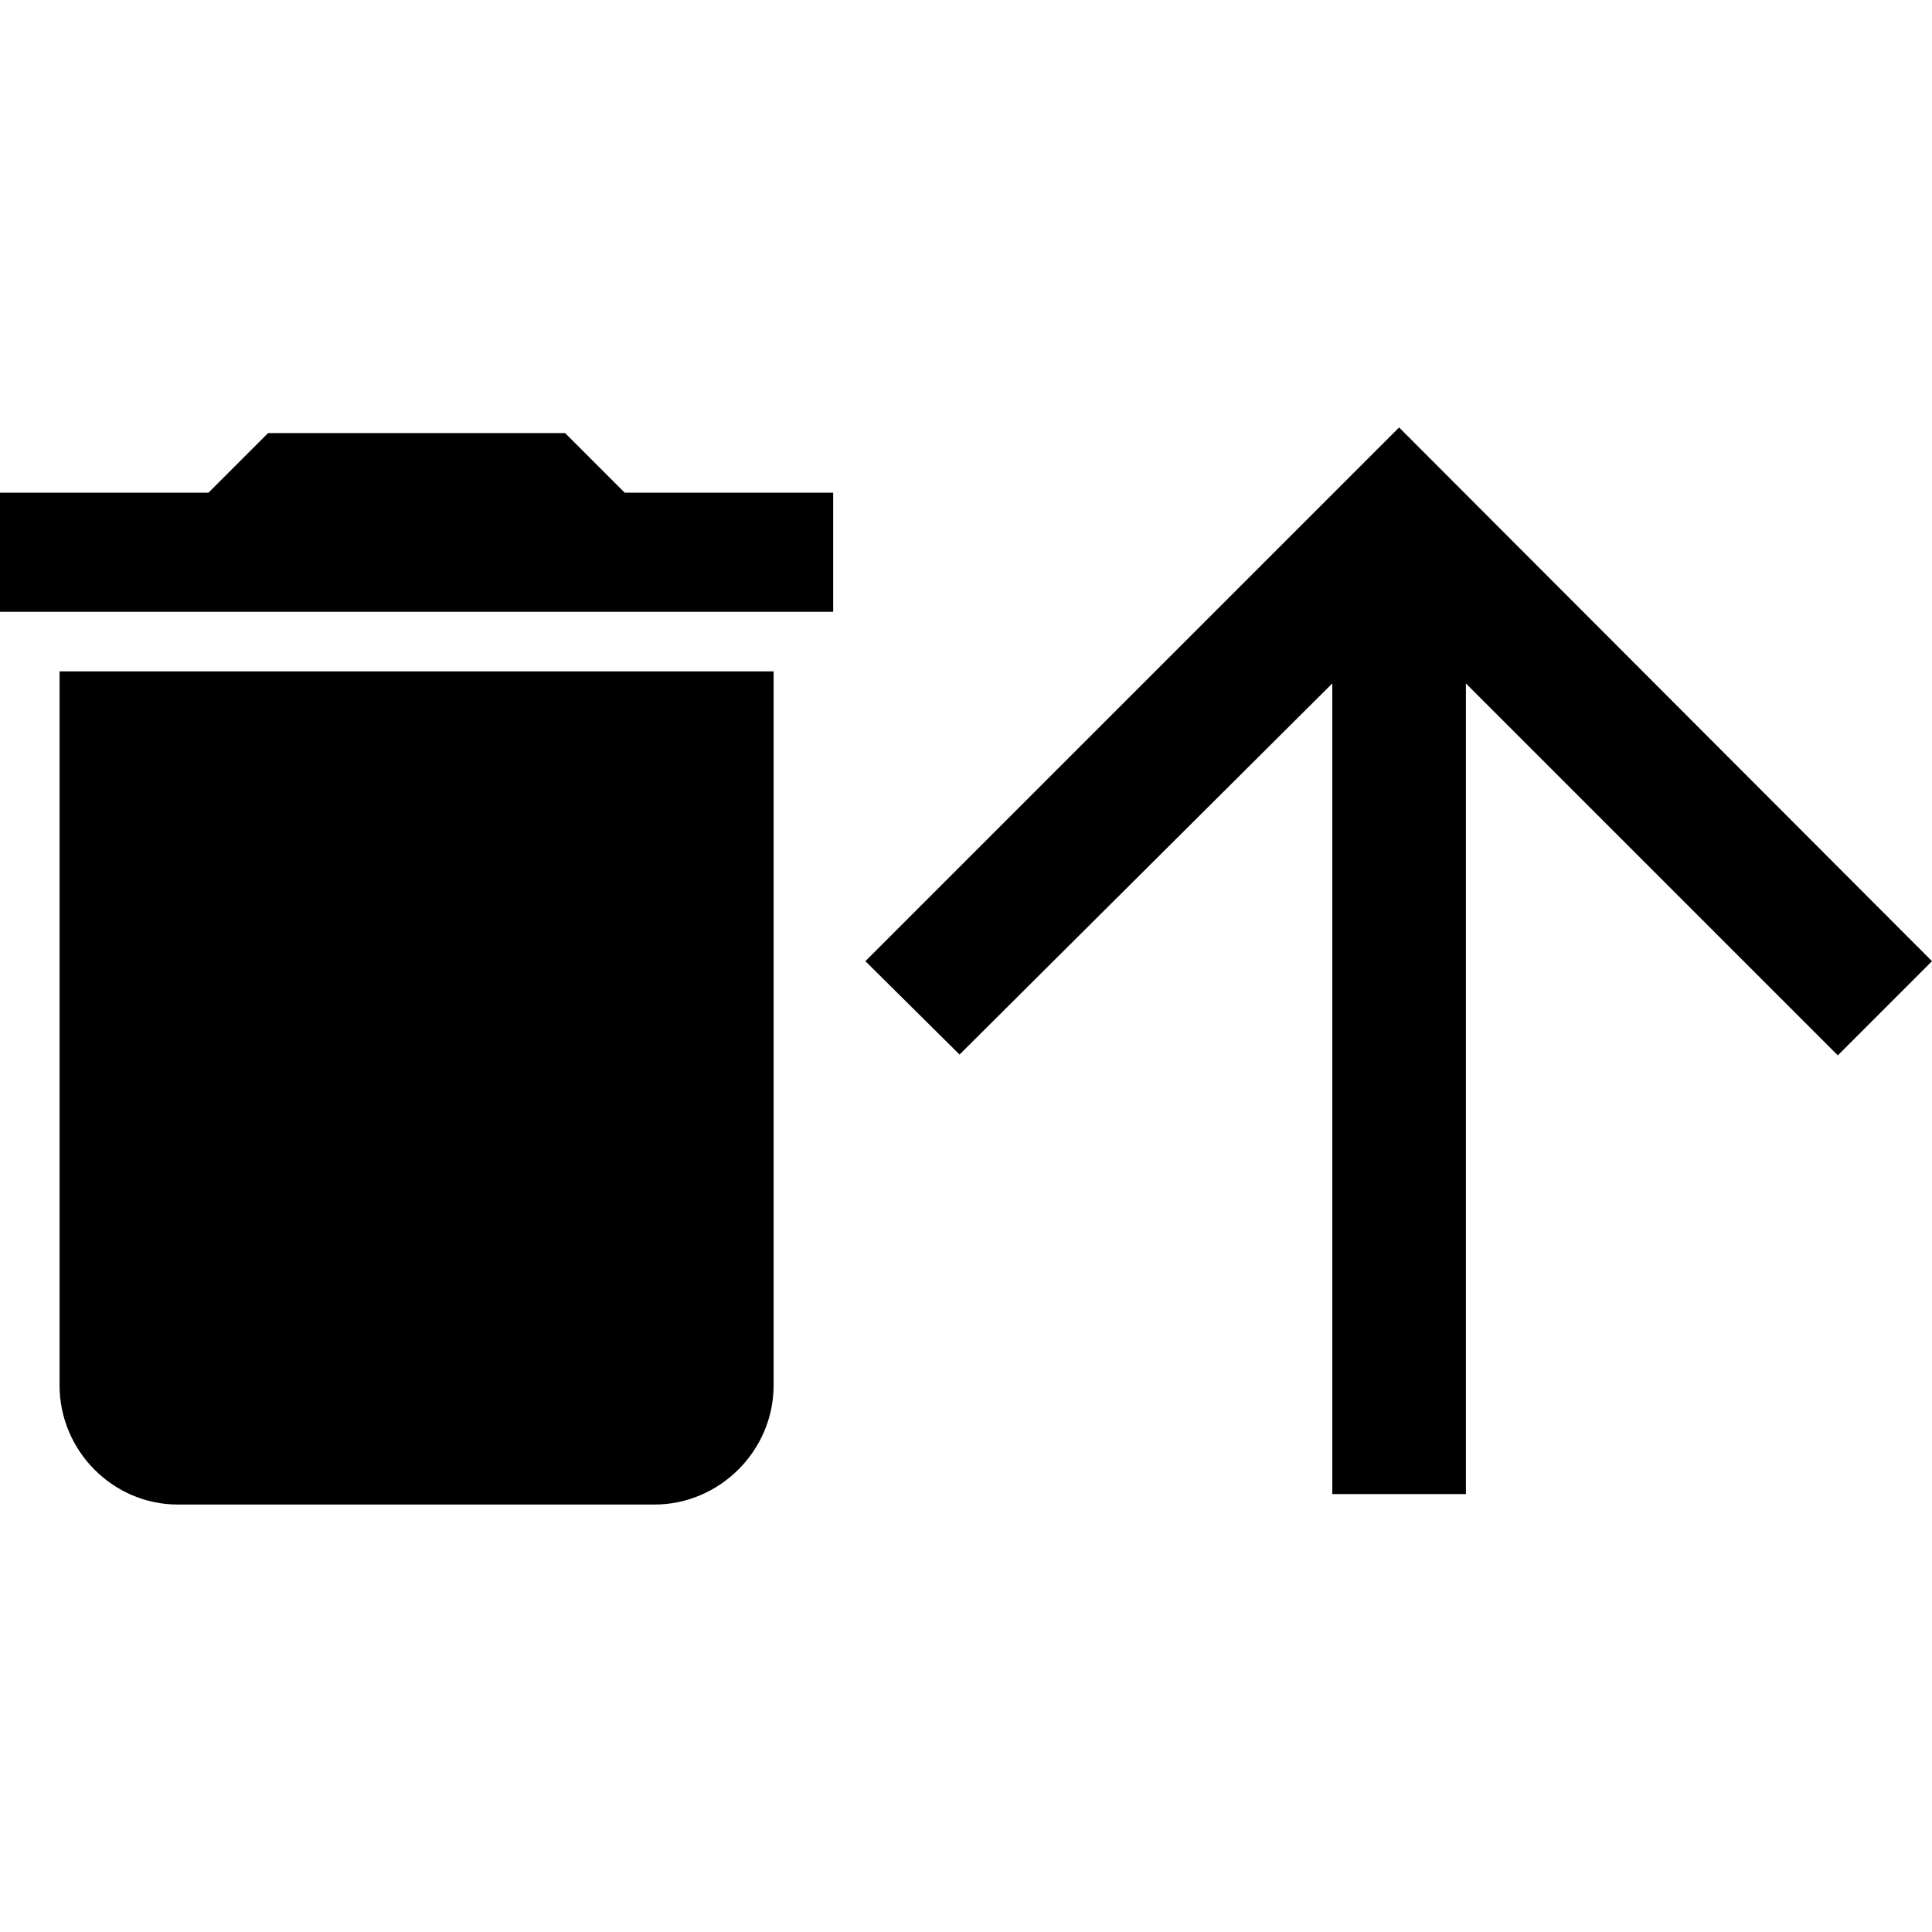 <svg xmlns="http://www.w3.org/2000/svg" viewBox="0 0 24 24">
	<path d="M7.76 6.12l-0.74 -0.74 -3.69 0 -0.74 0.74 -2.59 0 0 1.48 10.35 0 0 -1.48 -2.59 0zm10.45 12.44l0 -10.07 4.62 4.62 1.17 -1.17 -6.62 -6.63 -6.63 6.63 1.17 1.16 4.63 -4.61 0 10.07 1.66 0zm-17.47 -1.35c0,0.81 0.66,1.48 1.47,1.48l5.92 0c0.81,0 1.48,-0.67 1.48,-1.48l0 -8.87 -8.87 0 0 8.87z"/>
</svg>
